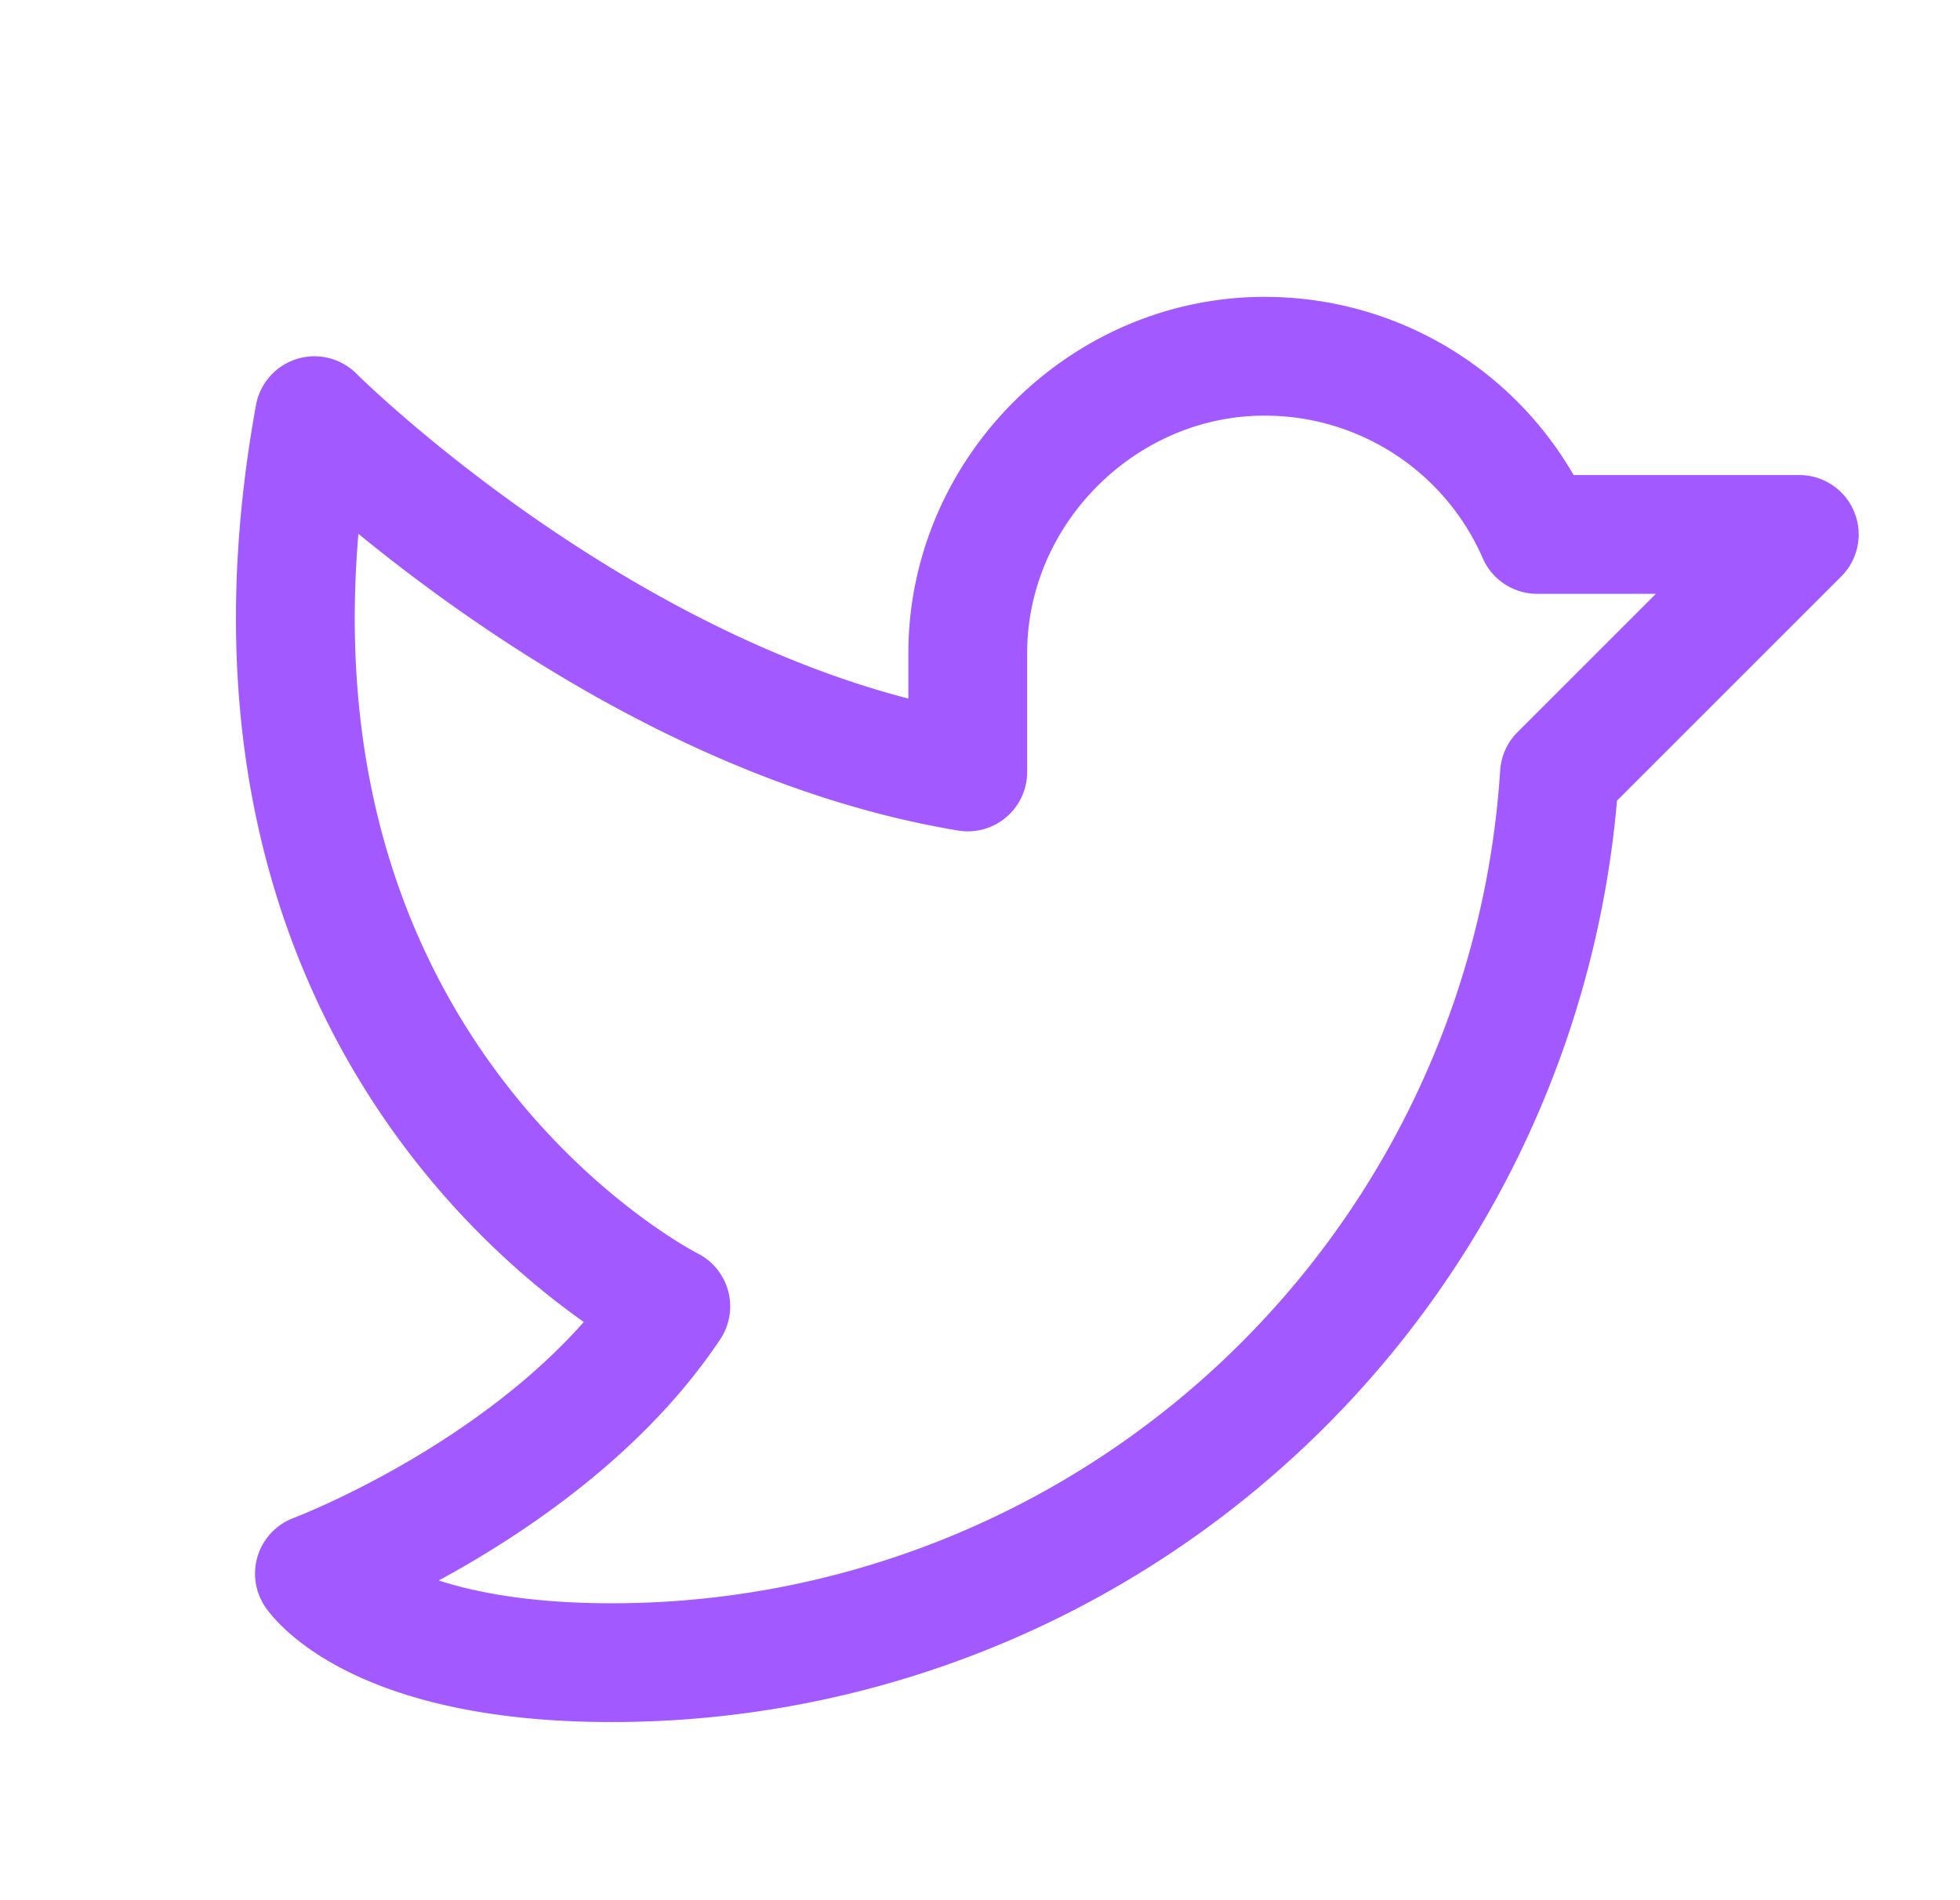 <svg fill="none" xmlns="http://www.w3.org/2000/svg" viewBox="0 0 33 32"><path d="M16.294 11c0-2.75 2.312-5.037 5.062-5a5 5 0 0 1 4.525 3h4.413l-4.038 4.038A15.987 15.987 0 0 1 10.294 28c-4 0-5-1.5-5-1.5s4-1.5 6-4.5c0 0-8-4-6-15 0 0 5 5 11 6v-2Z" stroke="#a259ff" stroke-width="2" stroke-linecap="round" stroke-linejoin="round"/></svg>